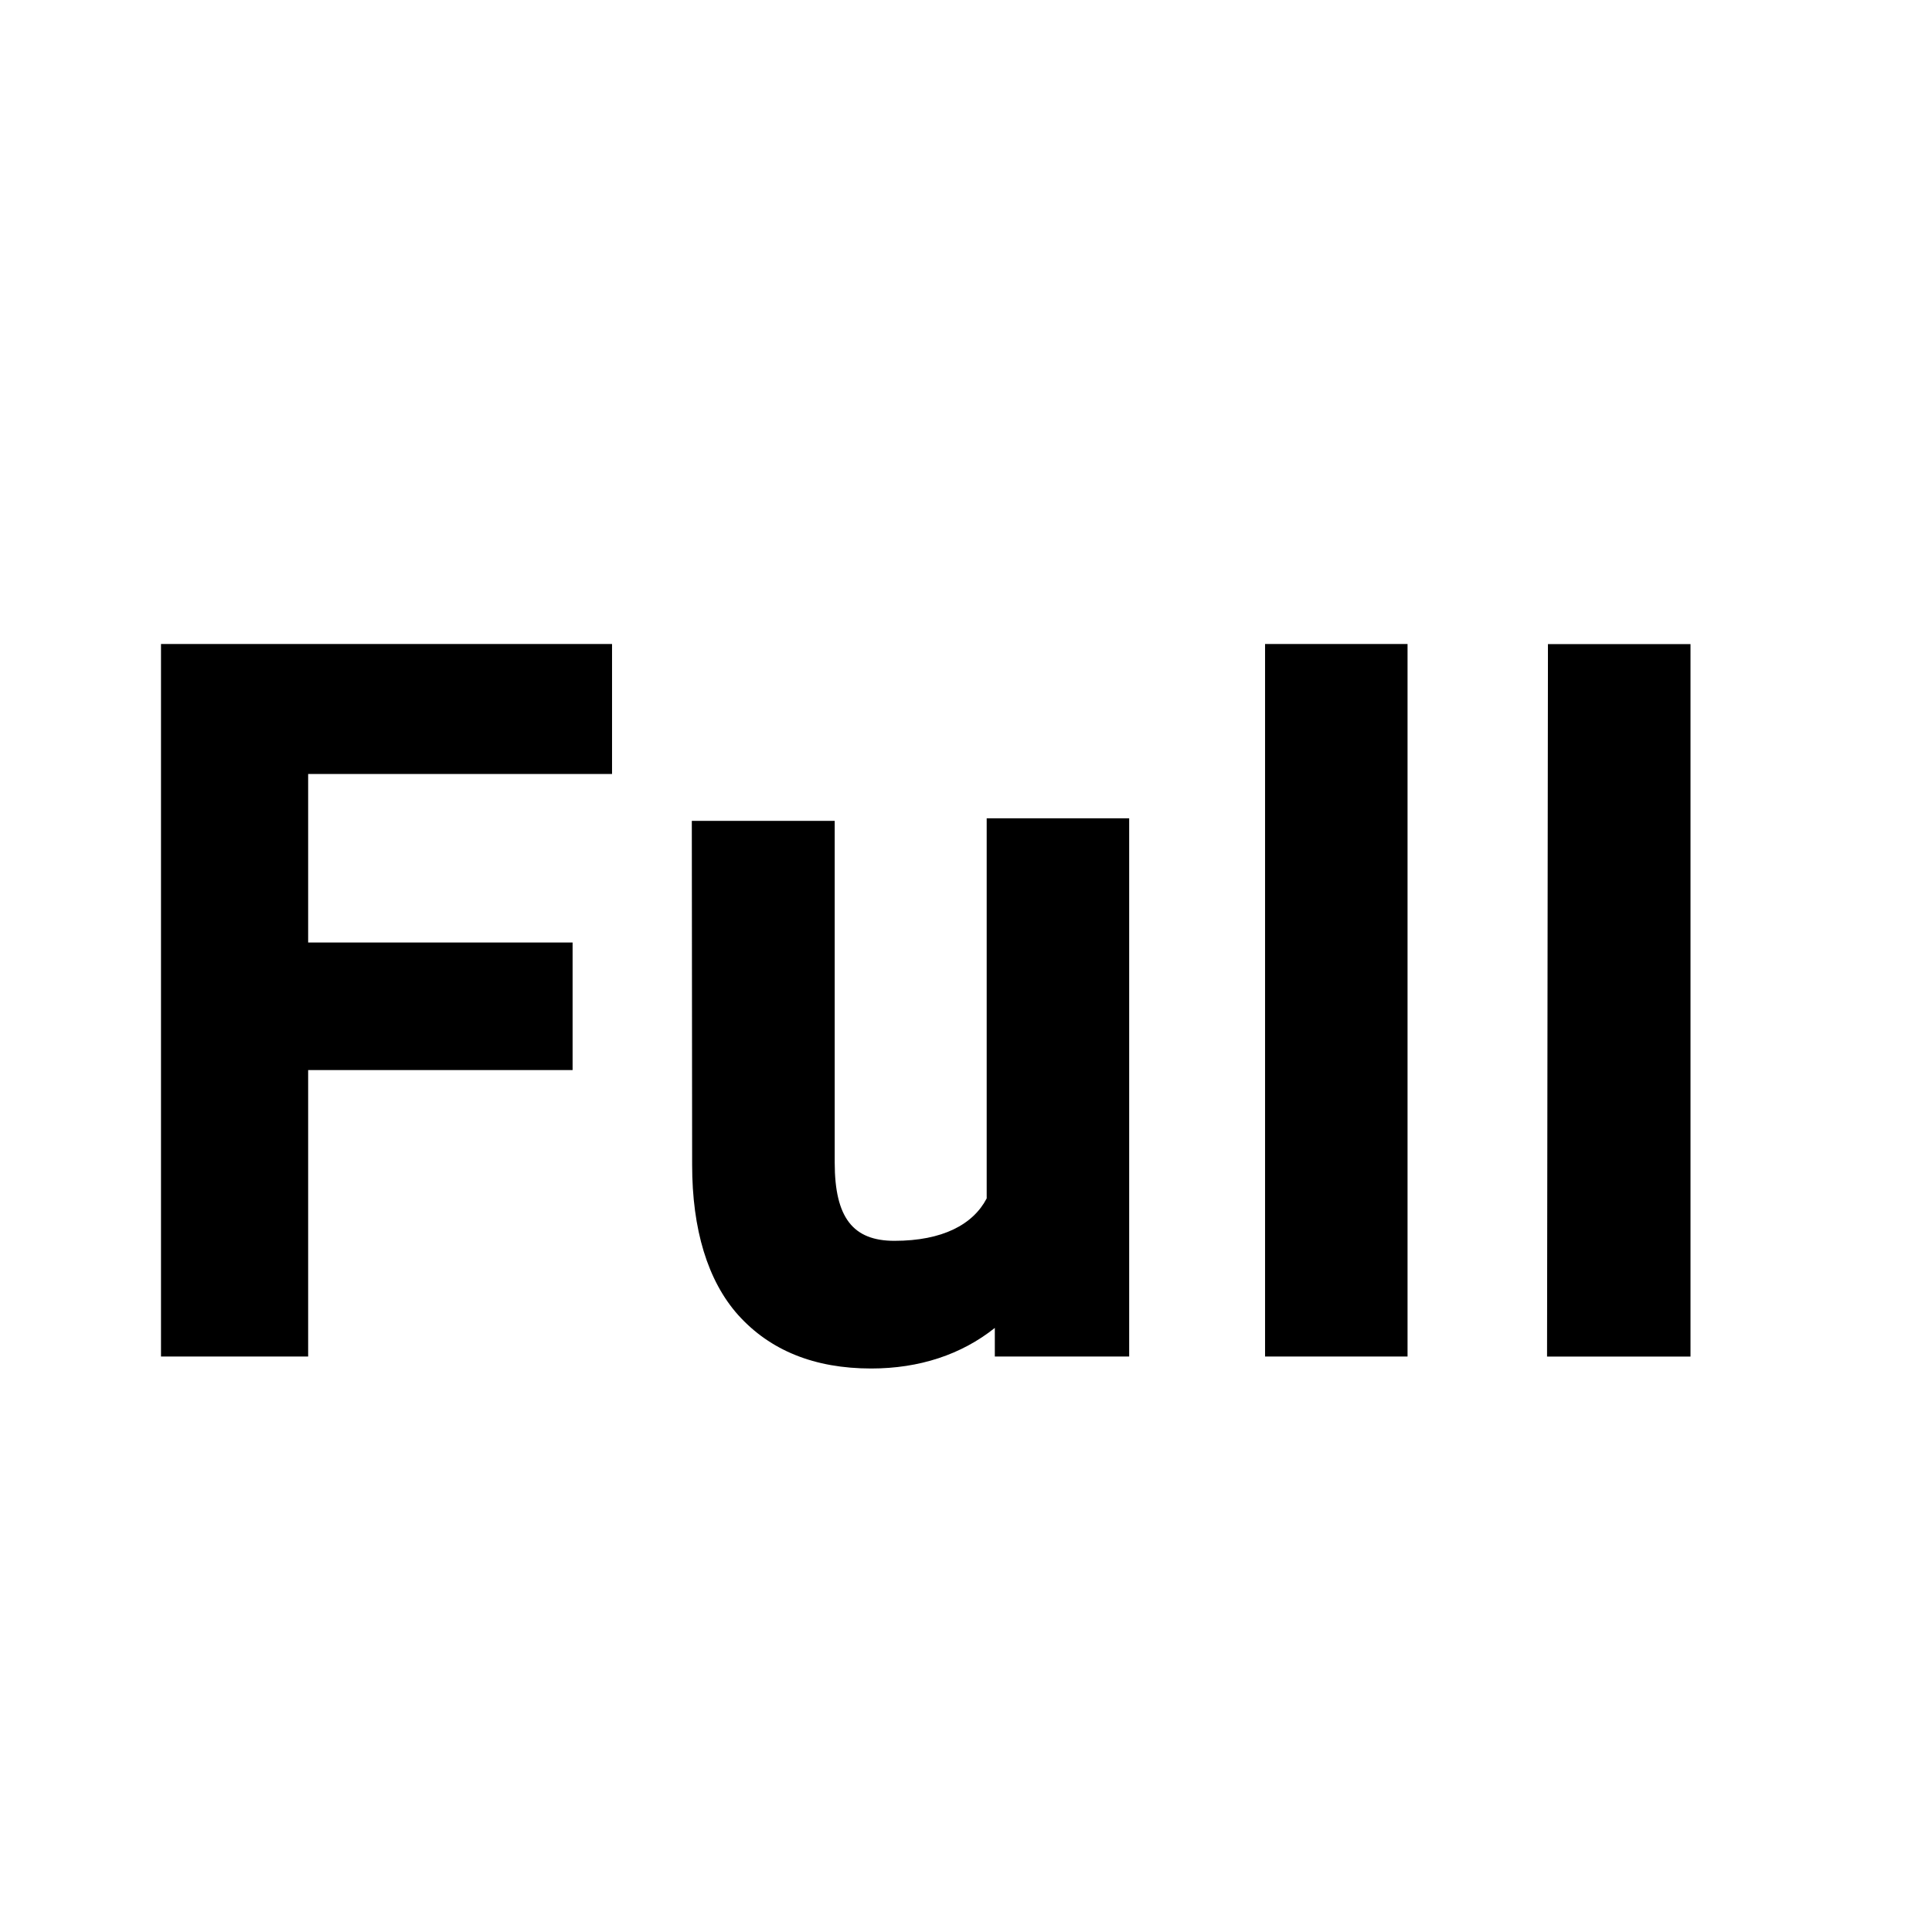 <svg width="24" height="24" viewBox="0 0 24 24" fill="none" xmlns="http://www.w3.org/2000/svg">
<path d="M14.027 10.165V16.851H12.358V16.496C11.943 16.827 11.421 17 10.822 17C10.118 17 9.567 16.776 9.171 16.337C8.79 15.911 8.598 15.271 8.598 14.471L8.594 10.197H10.369V14.441C10.369 15.129 10.598 15.414 11.111 15.414C11.709 15.414 12.088 15.211 12.257 14.887V10.165H14.027ZM7.603 8V9.615H3.828V11.708H7.113V13.293H3.828V16.851H2V8H7.603ZM21 8.001V16.852H19.218L19.229 8.214V8.001H21ZM17.485 8V16.851H15.715V8H17.485Z" fill="black"/>
</svg>
